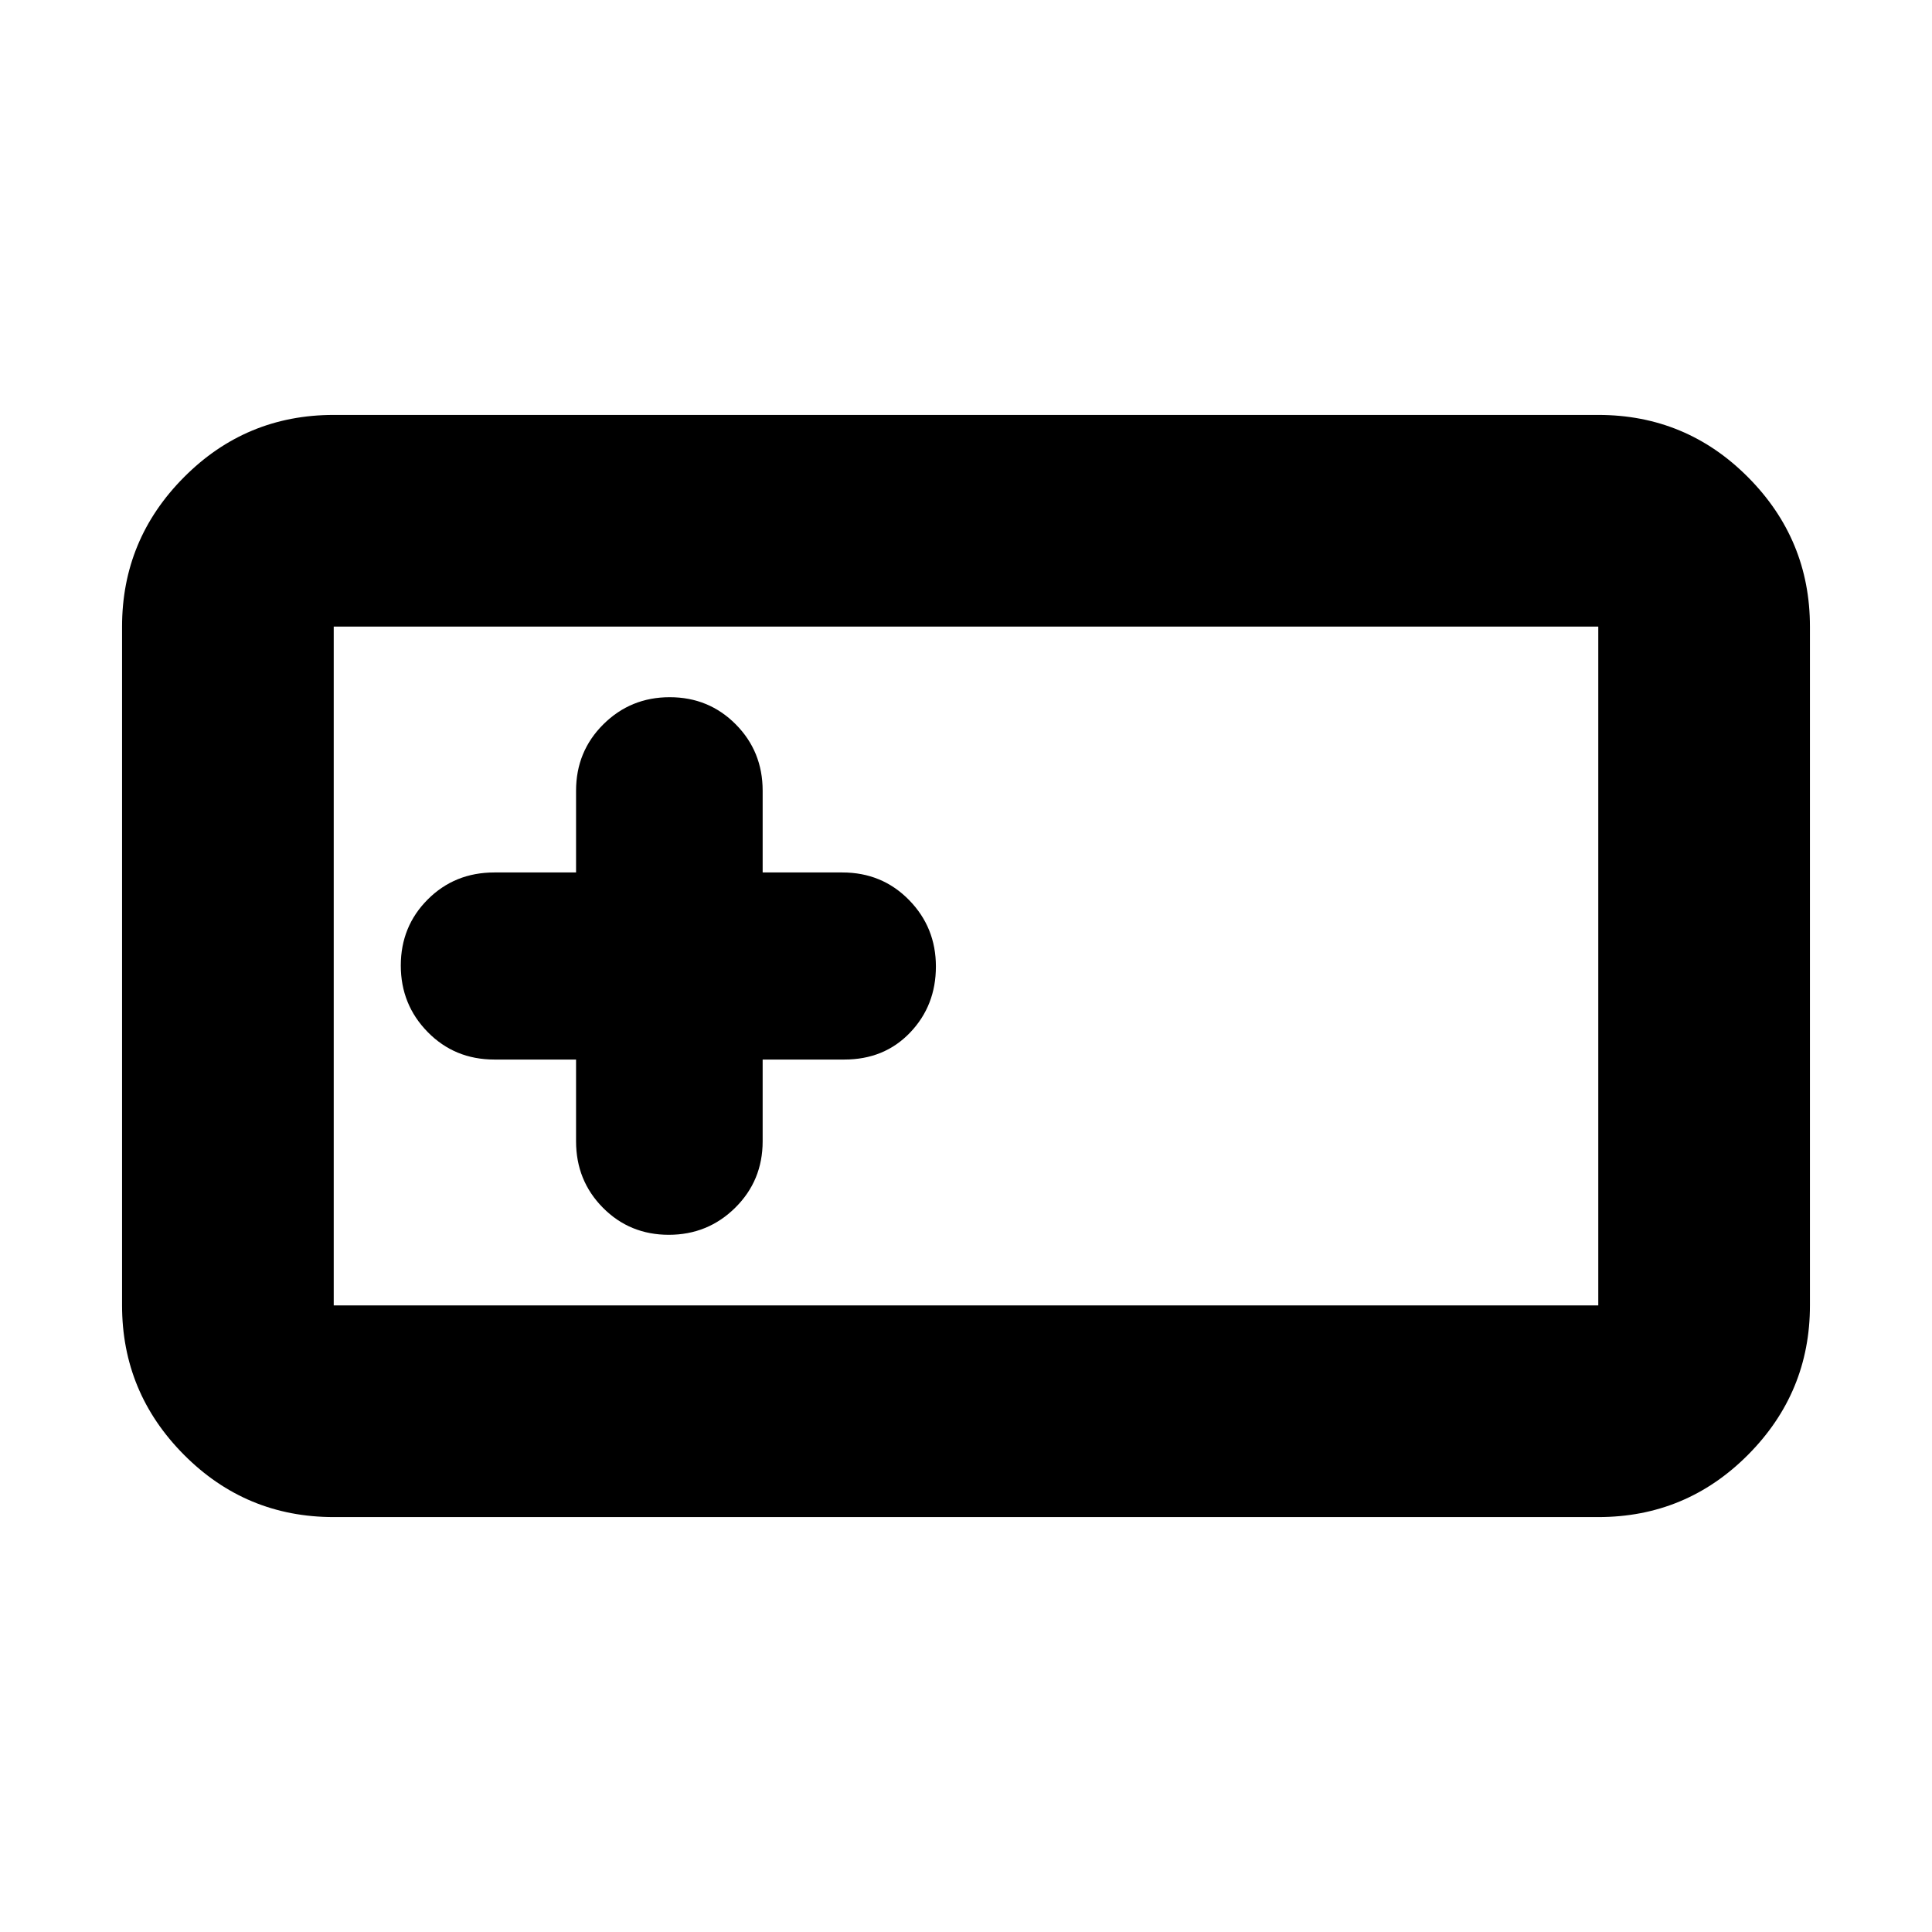 <svg xmlns="http://www.w3.org/2000/svg" height="20" viewBox="0 -960 960 960" width="20"><path d="M165.826-206.174q-43.629 0-74.402-30.94-30.772-30.939-30.772-74.234v-337.304q0-43.295 30.772-74.234 30.773-30.94 74.402-30.94h628.348q43.629 0 74.402 30.94 30.772 30.939 30.772 74.234v337.304q0 43.295-30.772 74.234-30.773 30.94-74.402 30.94H165.826Zm0-105.174h628.348v-337.304H165.826v337.304Zm120.413-122.174v40.609q0 19.541 13.331 33.009 13.332 13.469 32.742 13.469 19.411 0 33.028-13.469 13.617-13.468 13.617-33.009v-40.609h40.608q19.851 0 32.665-13.403 12.813-13.403 12.813-32.842 0-19.44-13.397-33.076-13.397-13.635-33.081-13.635h-39.608v-40.609q0-19.54-13.384-33.009-13.385-13.469-32.795-13.469-19.411 0-32.975 13.469t-13.564 33.009v40.609H245.63q-19.684 0-33.081 13.403-13.397 13.403-13.397 32.842 0 19.44 13.397 33.076 13.397 13.635 33.081 13.635h40.609ZM165.826-311.348v-337.304 337.304Z"/></svg>